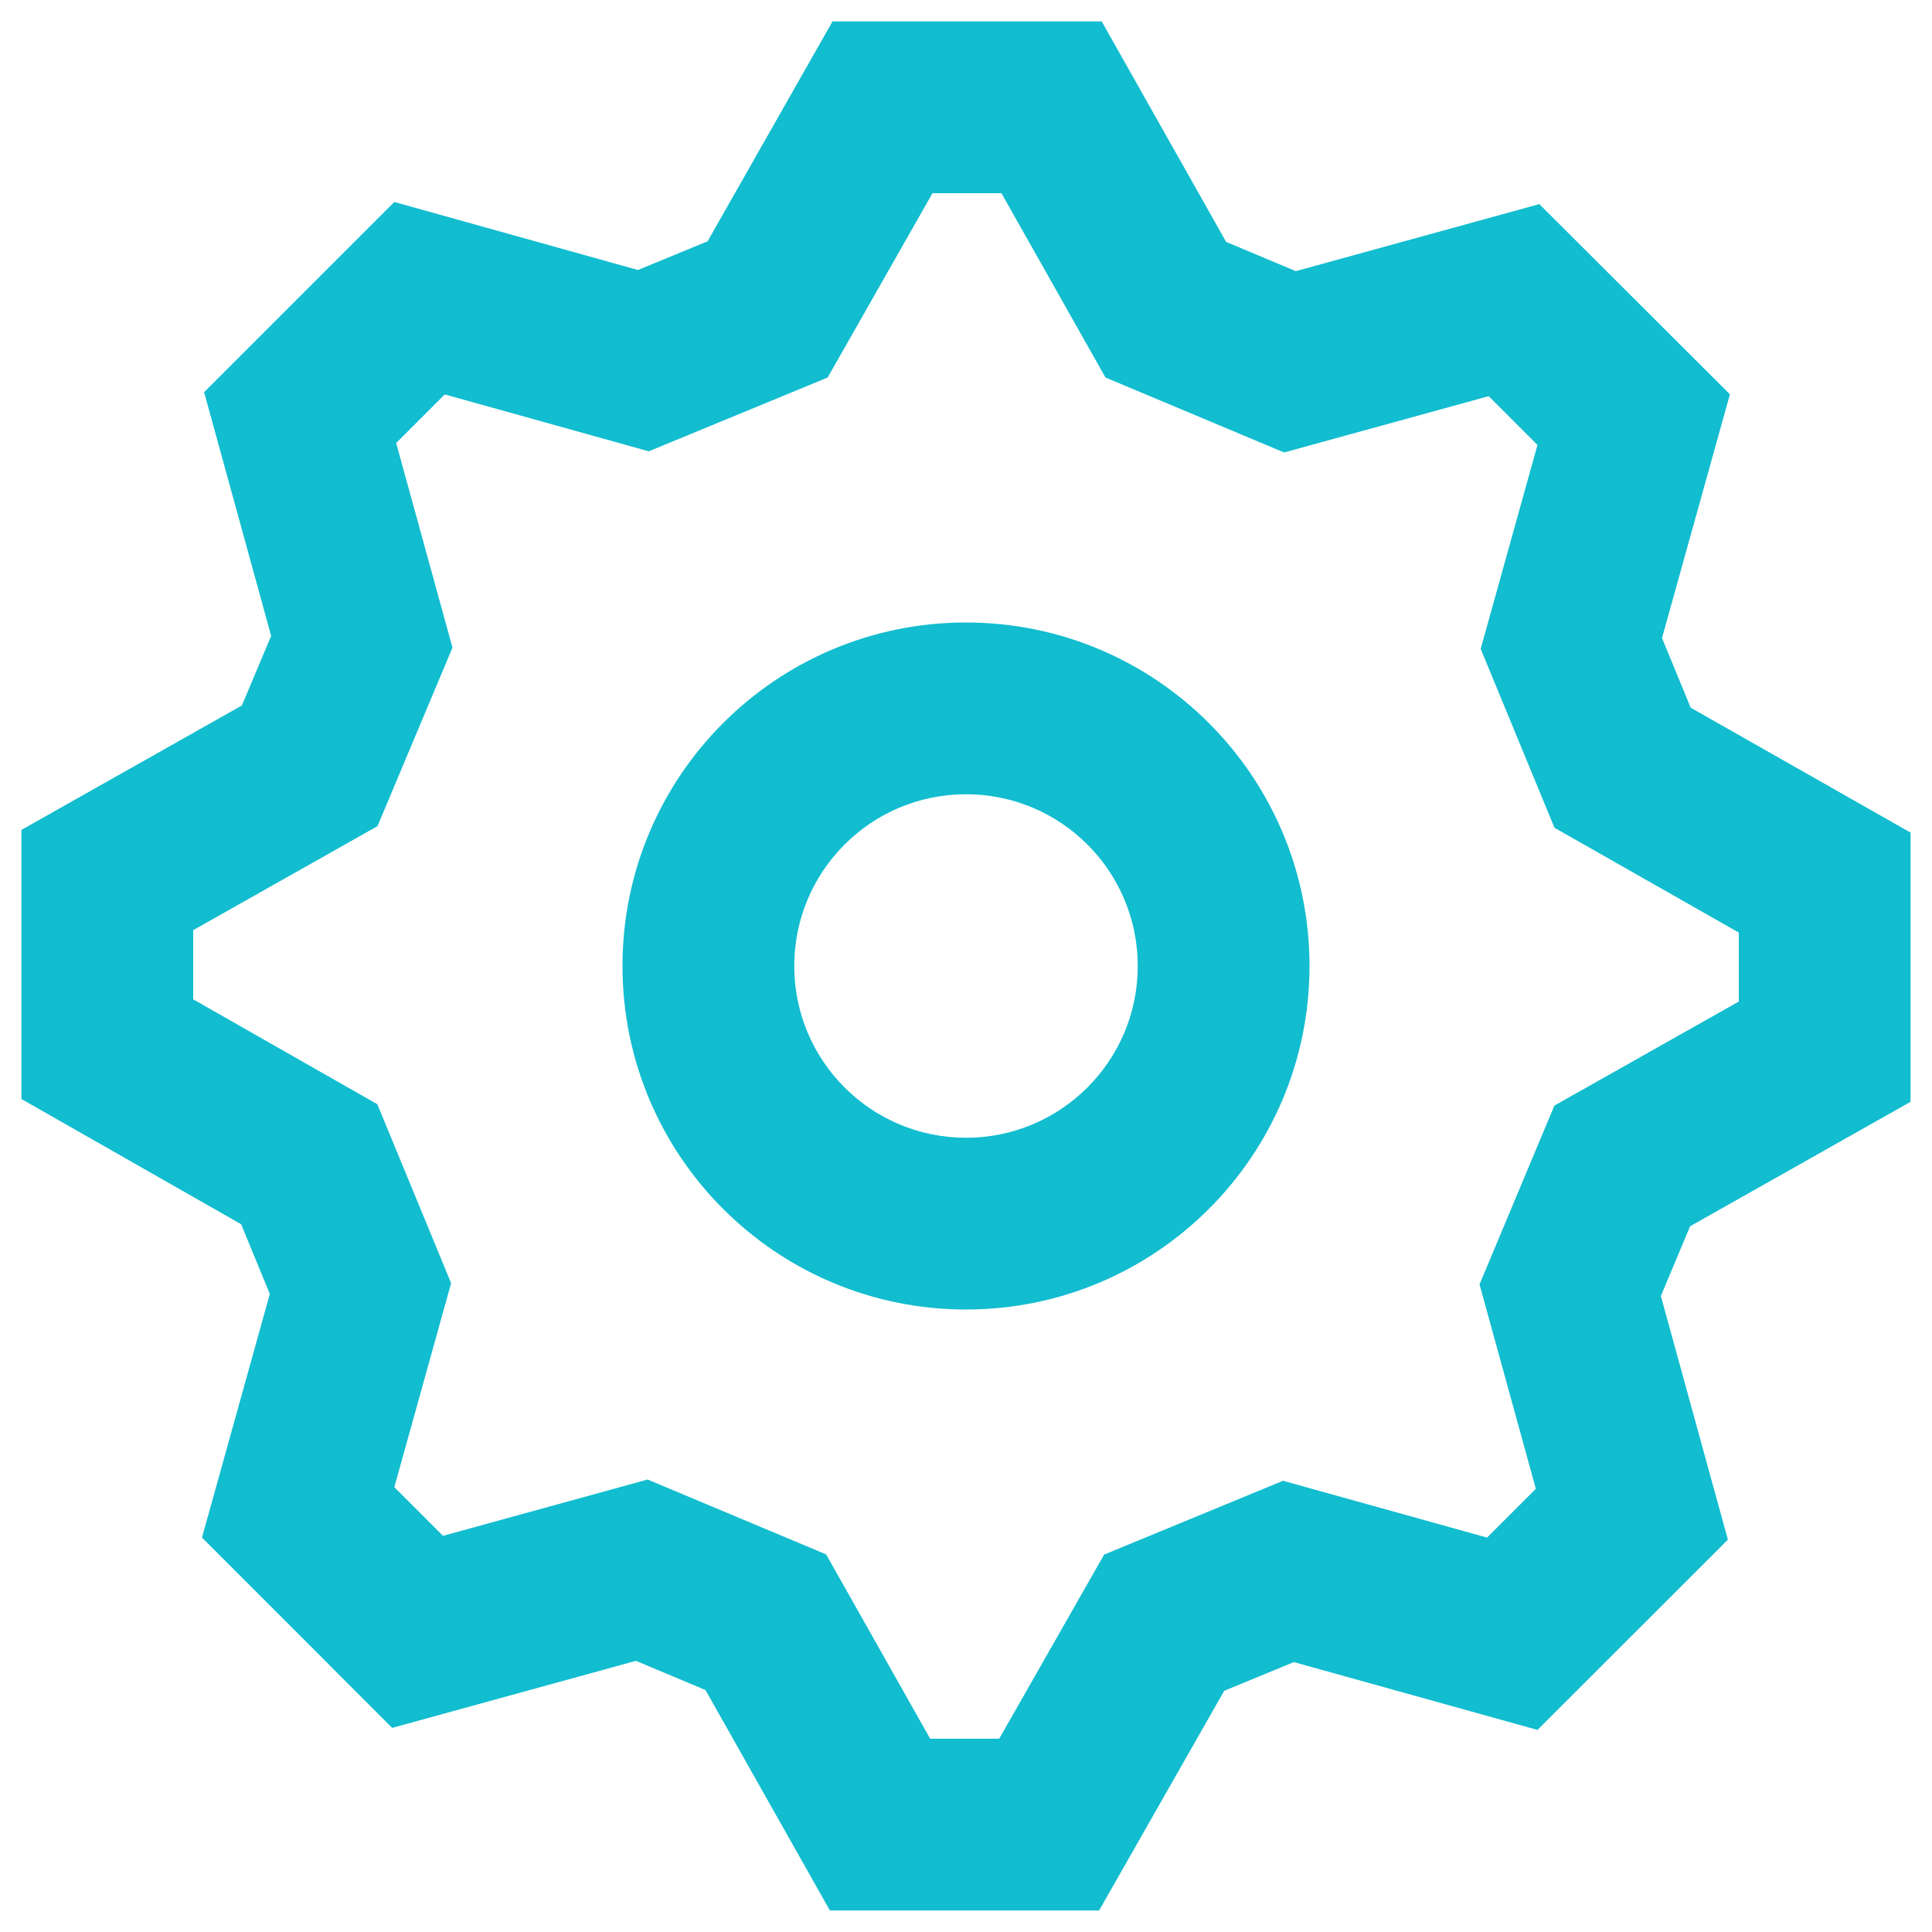 <svg width="20" height="20" viewBox="0 0 20 20" fill="none" xmlns="http://www.w3.org/2000/svg">
<path fill-rule="evenodd" clip-rule="evenodd" d="M15.916 17.908L17.887 15.938L17.193 13.416L17.496 12.694L19.778 11.406V8.619L17.502 7.326L17.205 6.605L17.908 4.082L15.935 2.113L13.414 2.807L12.693 2.504L11.405 0.222H8.618L7.325 2.498L6.604 2.795L4.082 2.091L2.113 4.06L2.807 6.583L2.504 7.303L0.222 8.591V11.377L2.496 12.673L2.793 13.395L2.091 15.917L4.06 17.887L6.583 17.193L7.303 17.495L8.591 19.777H11.378L12.673 17.503L13.394 17.206L15.916 17.908ZM16.091 11.445L15.316 13.296L15.899 15.412L15.394 15.917L13.282 15.329L11.43 16.093L10.344 17.999H9.629L8.552 16.091L6.704 15.316L4.586 15.899L4.082 15.395L4.67 13.283L3.906 11.431L2 10.345V9.629L3.908 8.552L4.684 6.704L4.101 4.586L4.604 4.083L6.716 4.672L8.568 3.908L9.653 2H10.367L11.444 3.908L13.293 4.684L15.411 4.101L15.916 4.606L15.328 6.717L16.092 8.569L18 9.654V10.368L16.091 11.445ZM10 13.556C8.036 13.556 6.444 11.964 6.444 10C6.444 8.036 8.036 6.444 10 6.444C11.964 6.444 13.556 8.036 13.556 10C13.556 11.964 11.964 13.556 10 13.556ZM11.778 10C11.778 10.982 10.982 11.778 10 11.778C9.018 11.778 8.222 10.982 8.222 10C8.222 9.018 9.018 8.222 10 8.222C10.982 8.222 11.778 9.018 11.778 10Z" fill="#11BDCF"/>
</svg>
